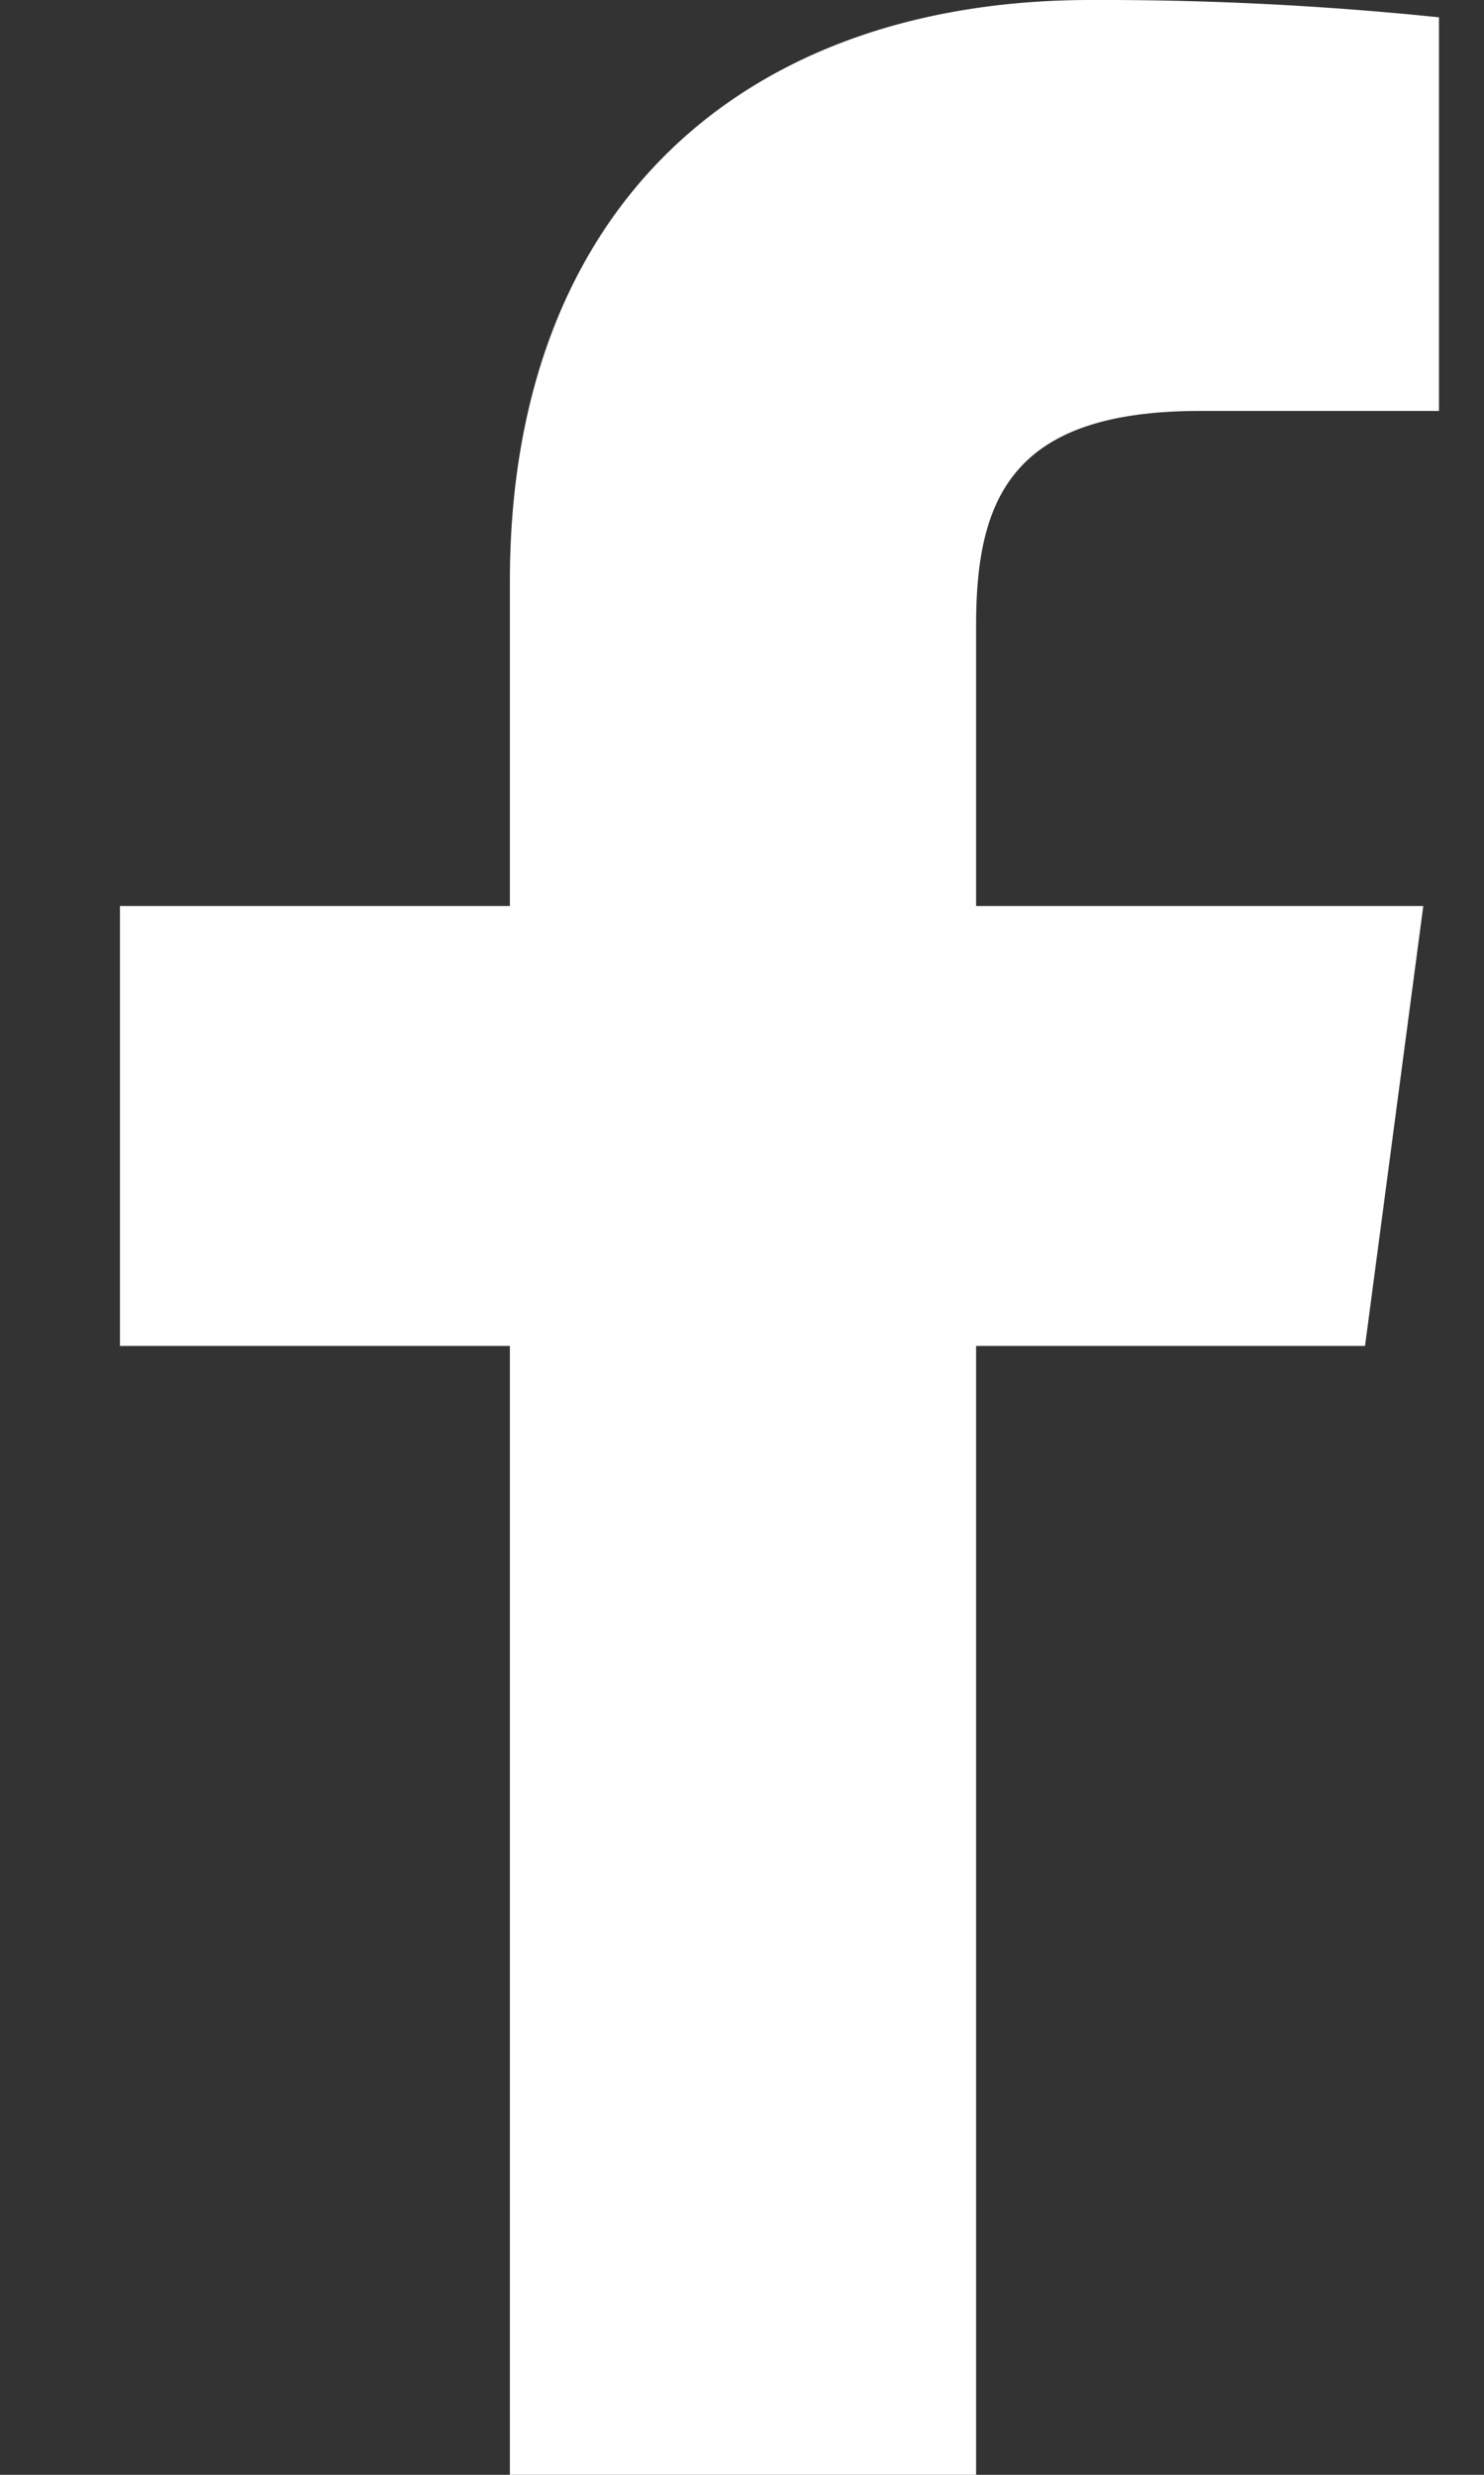 <svg width="12" height="20" xmlns="http://www.w3.org/2000/svg"><rect width="100%" height="100%" fill="#333333" stroke="none"/><path d="M7.893 20v-9.123h3.145l.471-3.555H7.893v-2.27c0-1.03.294-1.731 1.81-1.731h1.933V.14A26.538 26.538 0 0 0 8.82 0C6.03 0 4.123 1.657 4.123 4.7v2.622H.97v3.555h3.153V20h3.77z" fill="#FFF"/></svg>